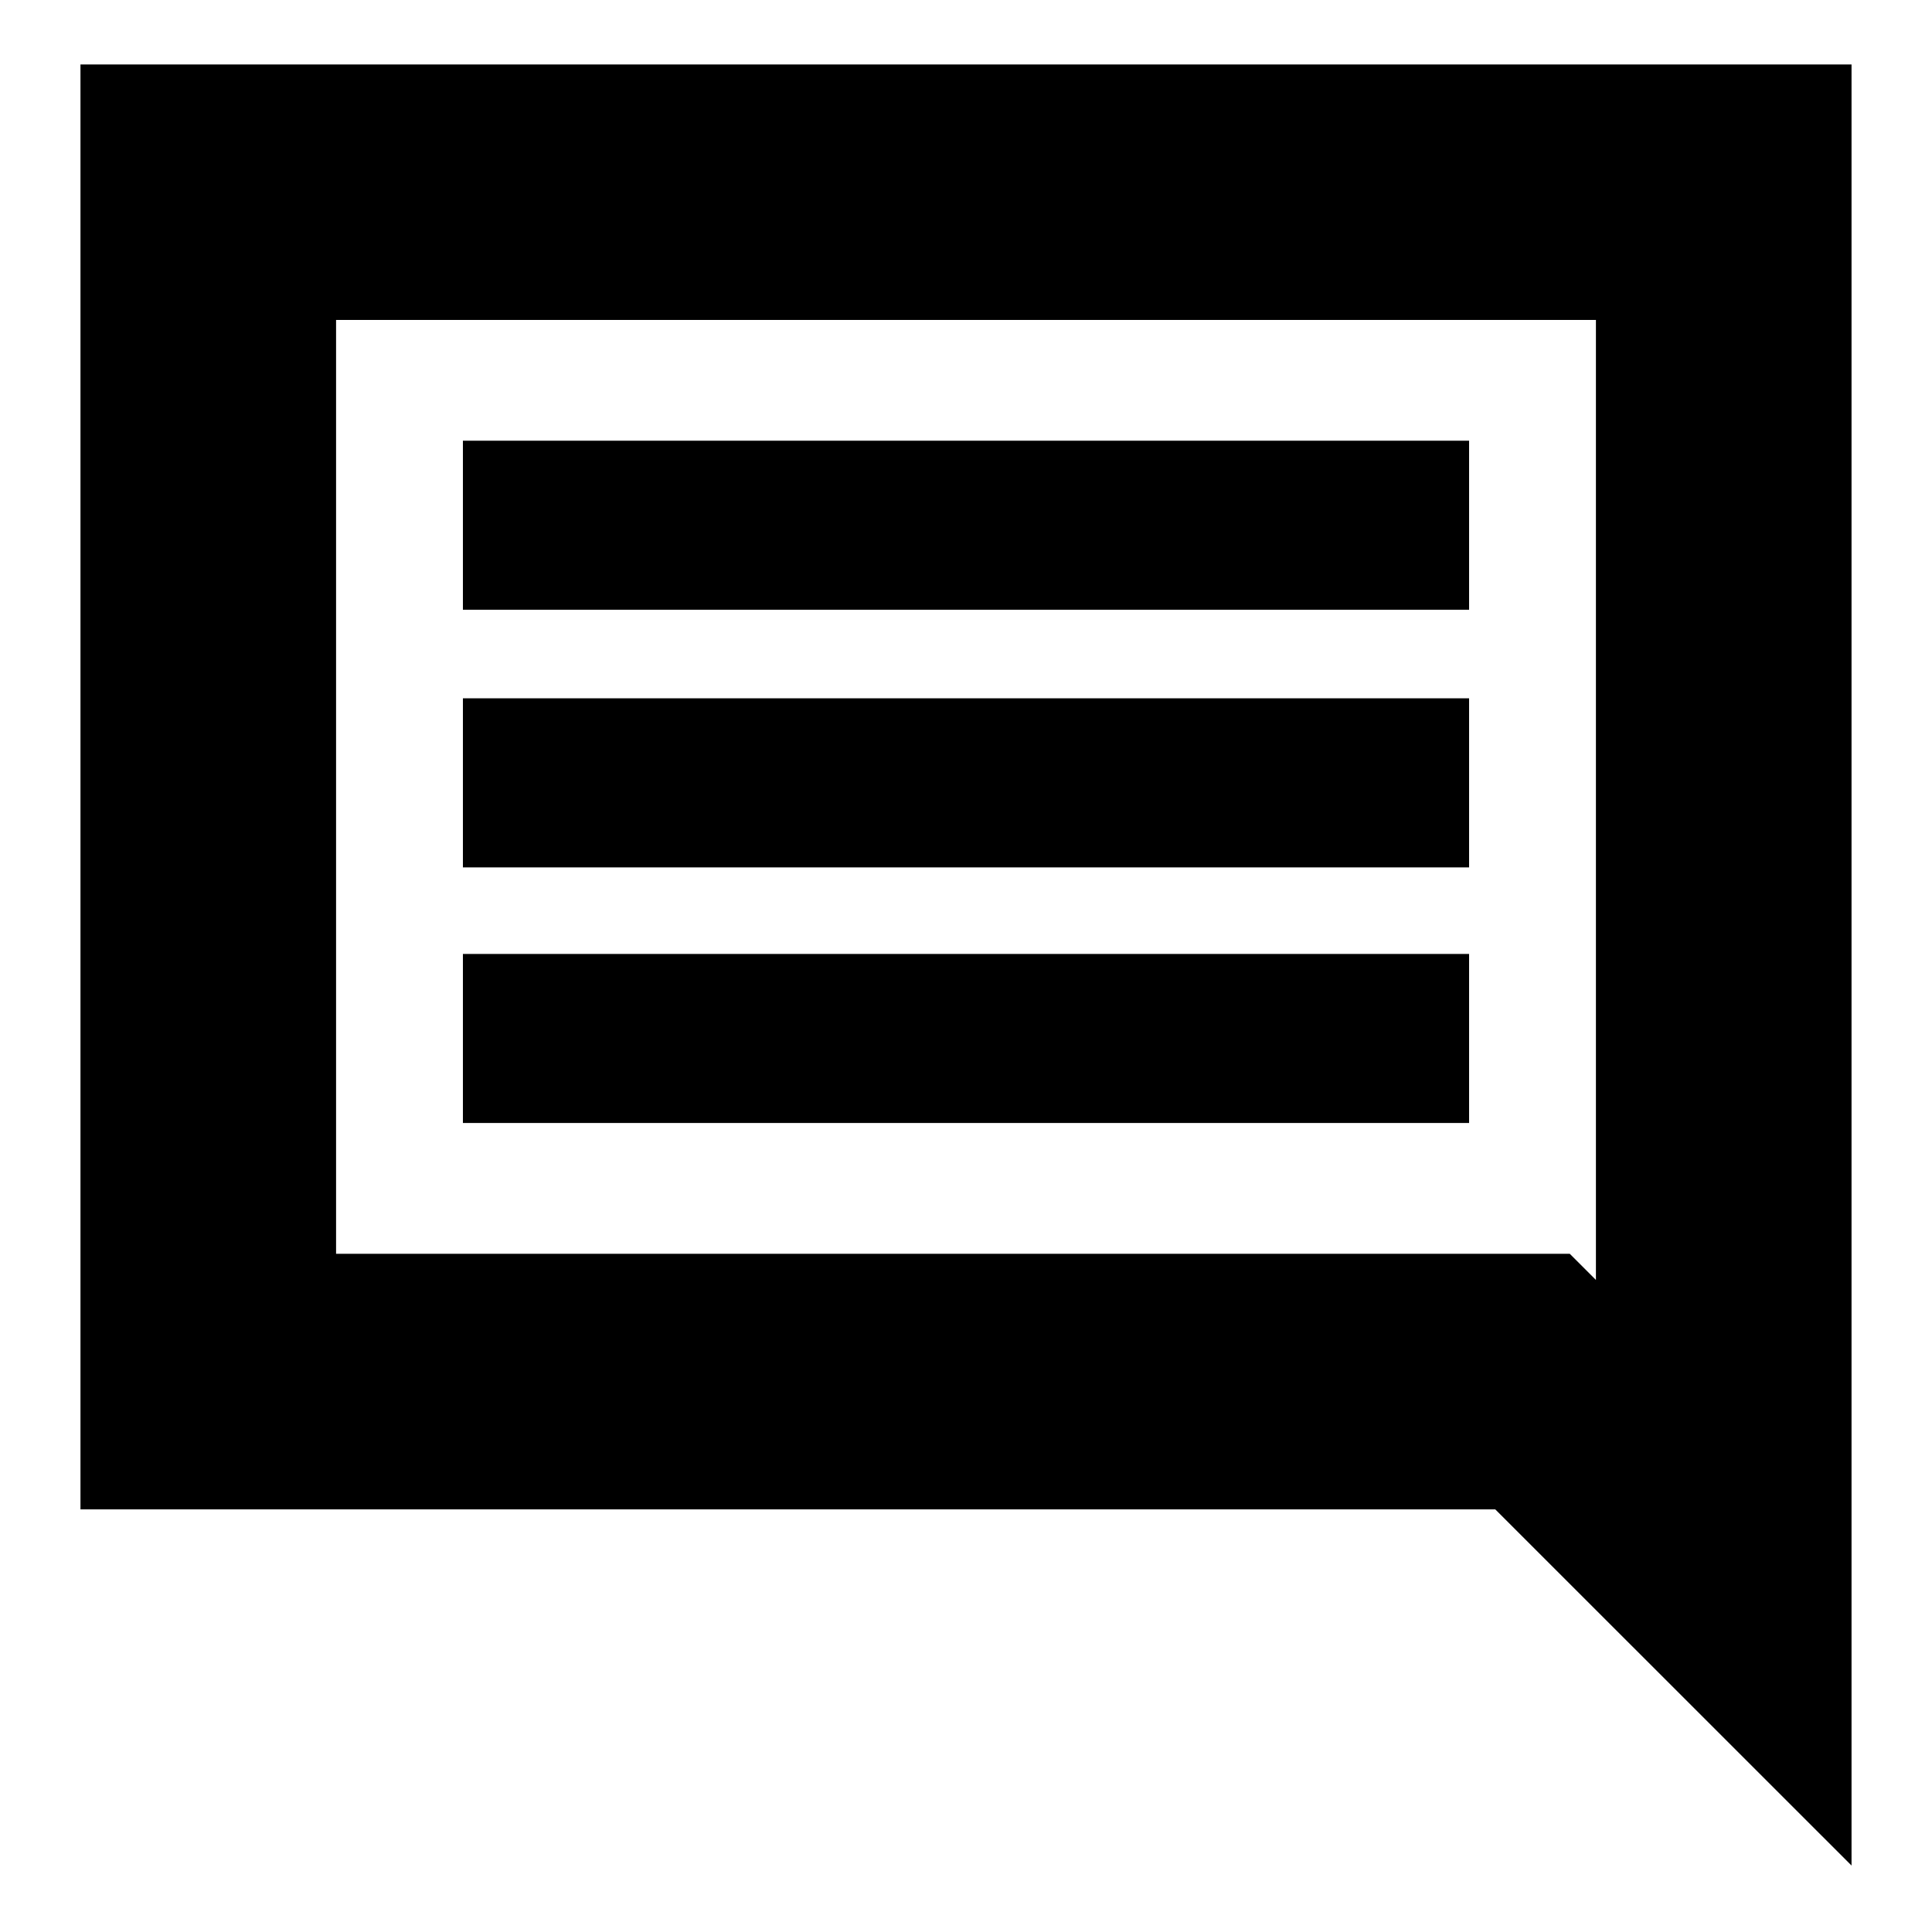 <svg xmlns="http://www.w3.org/2000/svg" height="20" width="20"><path d="M4.792 11.625H15.208V9.875H4.792ZM4.792 8.979H15.208V7.229H4.792ZM4.792 6.312H15.208V4.562H4.792ZM19.167 19.312 15.479 15.625H0.833V0.667H19.167ZM16.521 3.312H3.479V12.979H16.25L16.521 13.25ZM3.479 12.979V3.312Z"/></svg>
